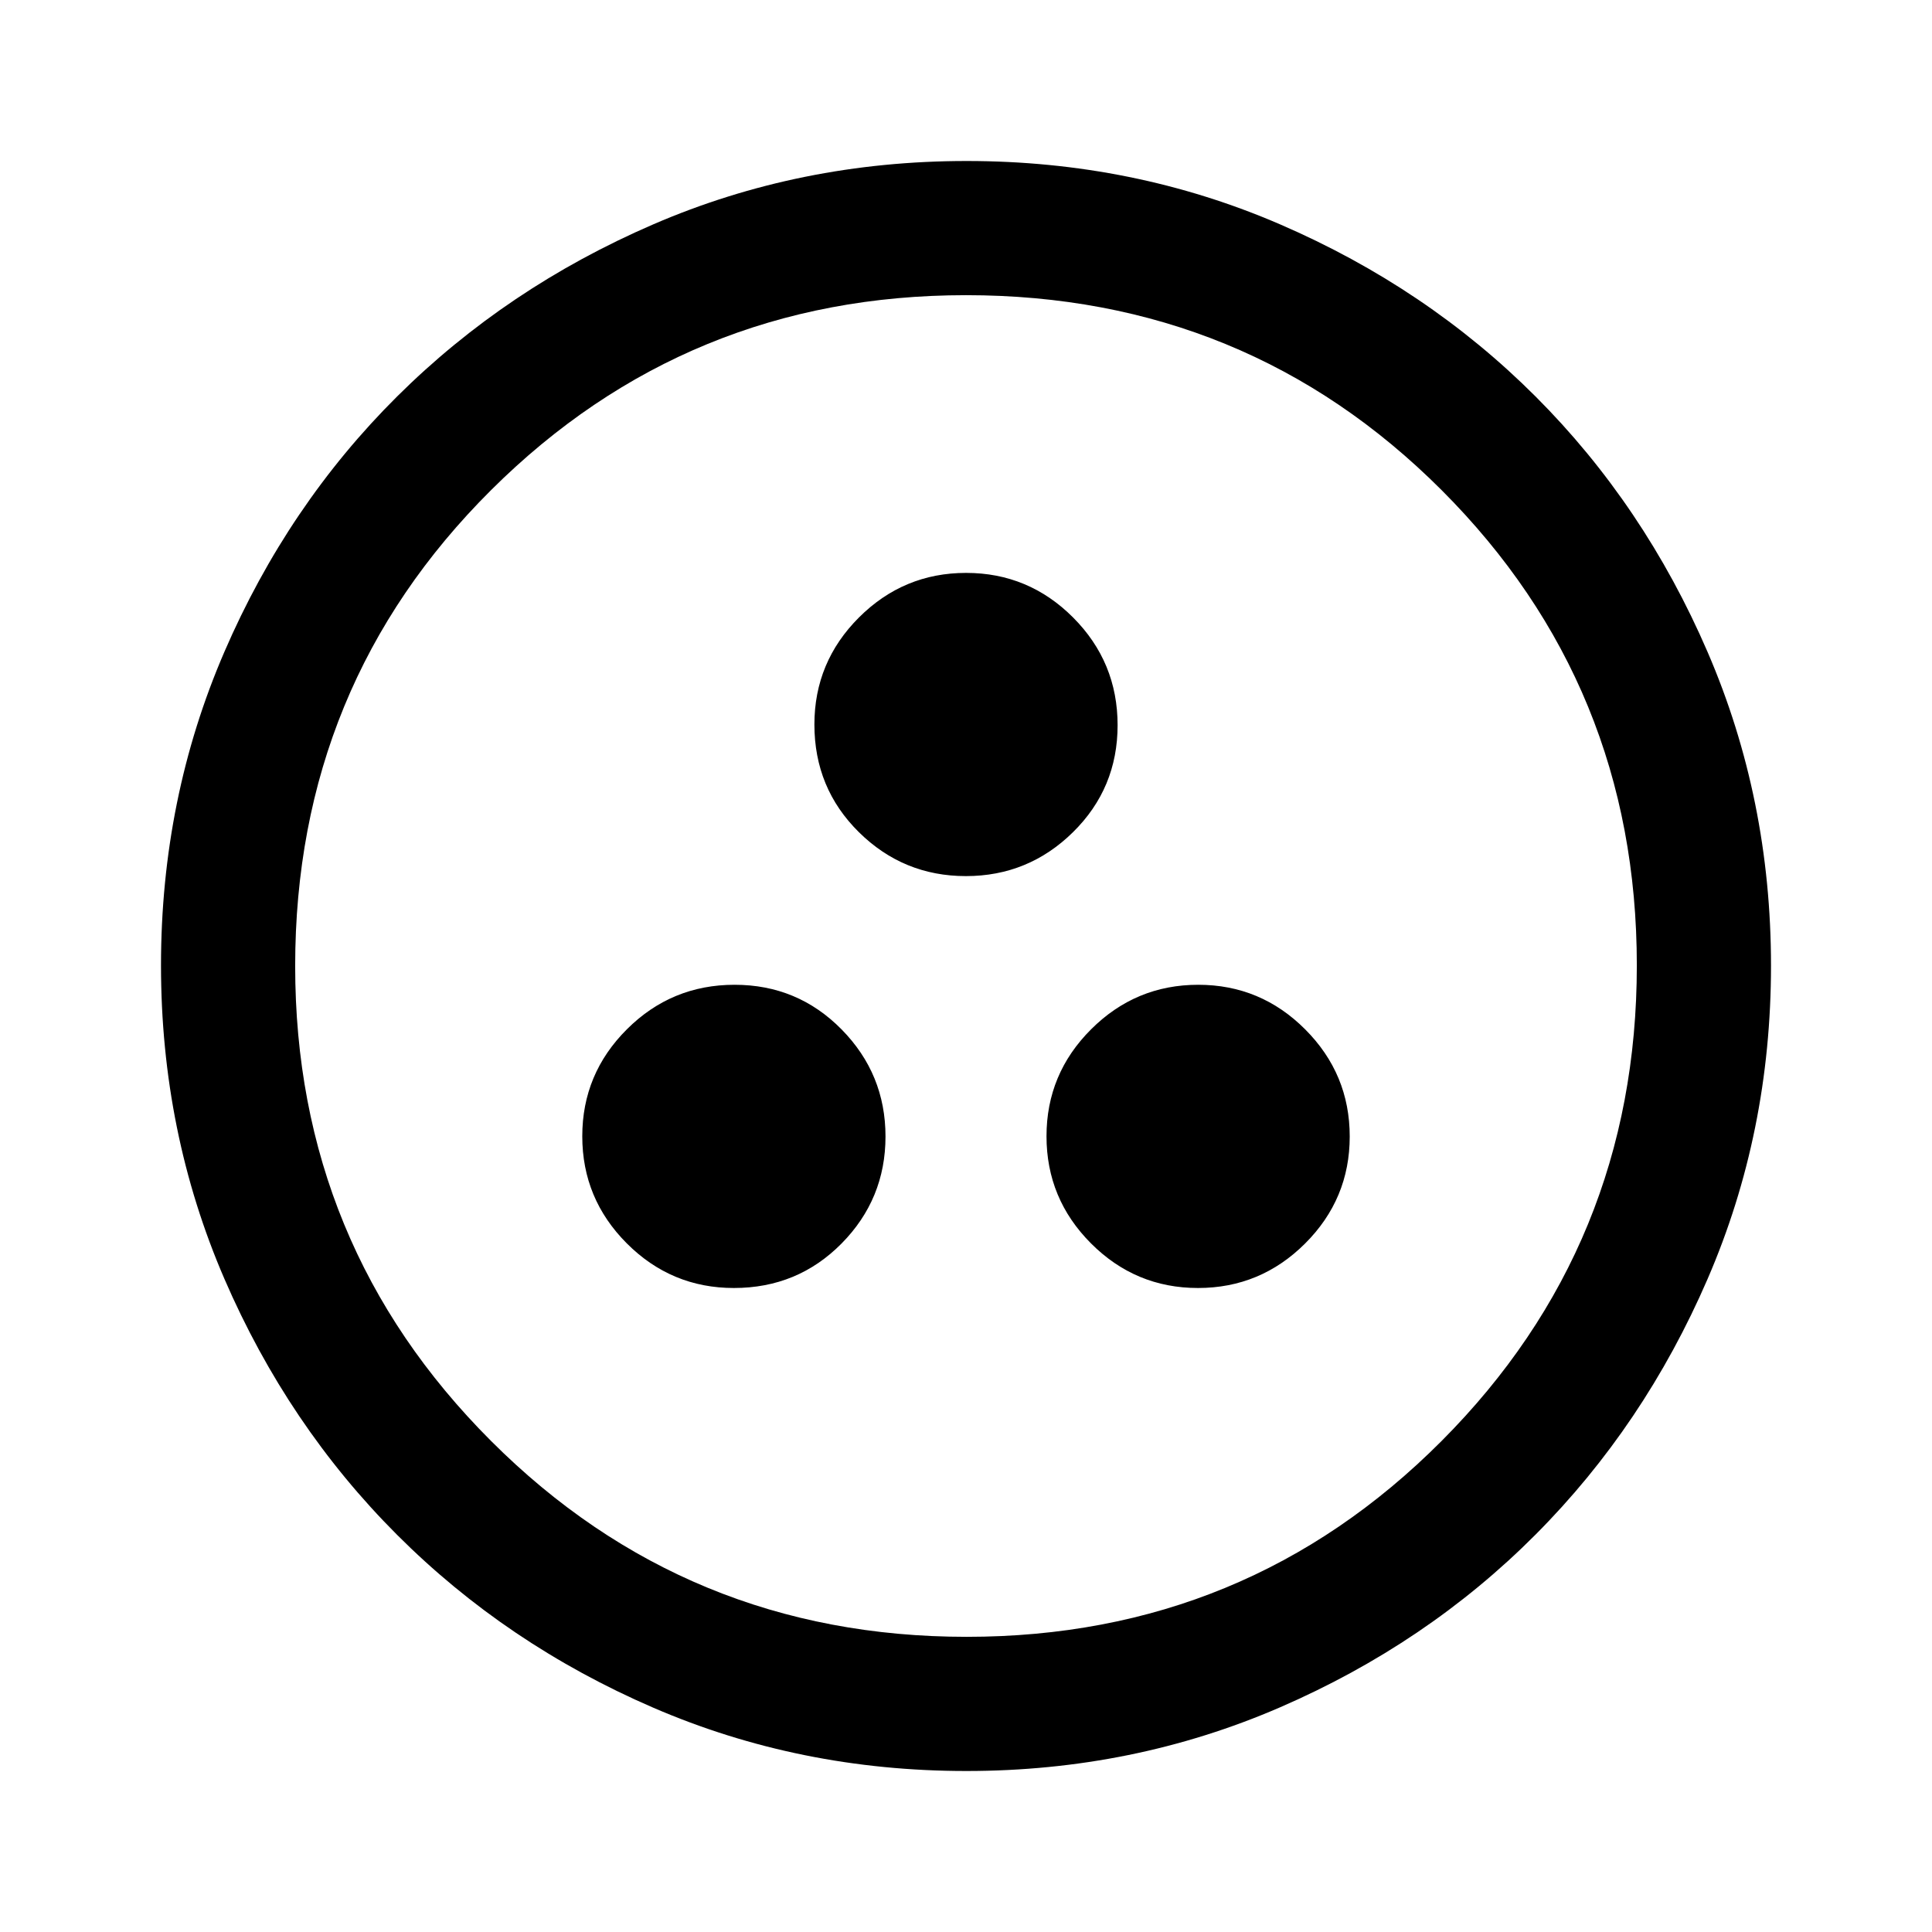 <svg xmlns="http://www.w3.org/2000/svg" viewBox="0 -960 960 960" width="32" height="32"><path d="M364.67-320q31.66 0 53.5-22.11Q440-364.23 440-395.28t-21.83-53.22q-21.84-22.17-53.17-22.17-31.33 0-53.5 22.12-22.17 22.11-22.17 53.16 0 31.06 22.13 53.22Q333.59-320 364.67-320Zm230.61 0q31.05 0 53.22-22.11 22.17-22.12 22.17-53.17t-22.12-53.22q-22.11-22.17-53.16-22.17-31.06 0-53.22 22.12Q520-426.44 520-395.39q0 31.06 22.11 53.22Q564.23-320 595.28-320ZM479.95-524.67q31.05 0 53.22-21.83 22.16-21.83 22.16-53.17 0-31.33-22.11-53.5-22.11-22.16-53.17-22.16-31.05 0-53.22 22.13-22.16 22.13-22.16 53.2 0 31.67 22.11 53.5t53.17 21.83ZM480.18-80q-82.83 0-155.67-31.5-72.84-31.5-127.18-85.83Q143-251.67 111.5-324.56T80-480.33q0-82.88 31.5-155.78Q143-709 197.33-763q54.34-54 127.23-85.5T480.33-880q82.88 0 155.78 31.5Q709-817 763-763t85.5 127Q880-563 880-480.18q0 82.83-31.5 155.67Q817-251.67 763-197.46q-54 54.21-127 85.84Q563-80 480.18-80Zm.15-66.67q139 0 236-97.33t97-236.33q0-139-96.87-236-96.88-97-236.46-97-138.67 0-236 96.87-97.33 96.88-97.33 236.46 0 138.67 97.33 236 97.33 97.33 236.33 97.33ZM480-480Z"/></svg>